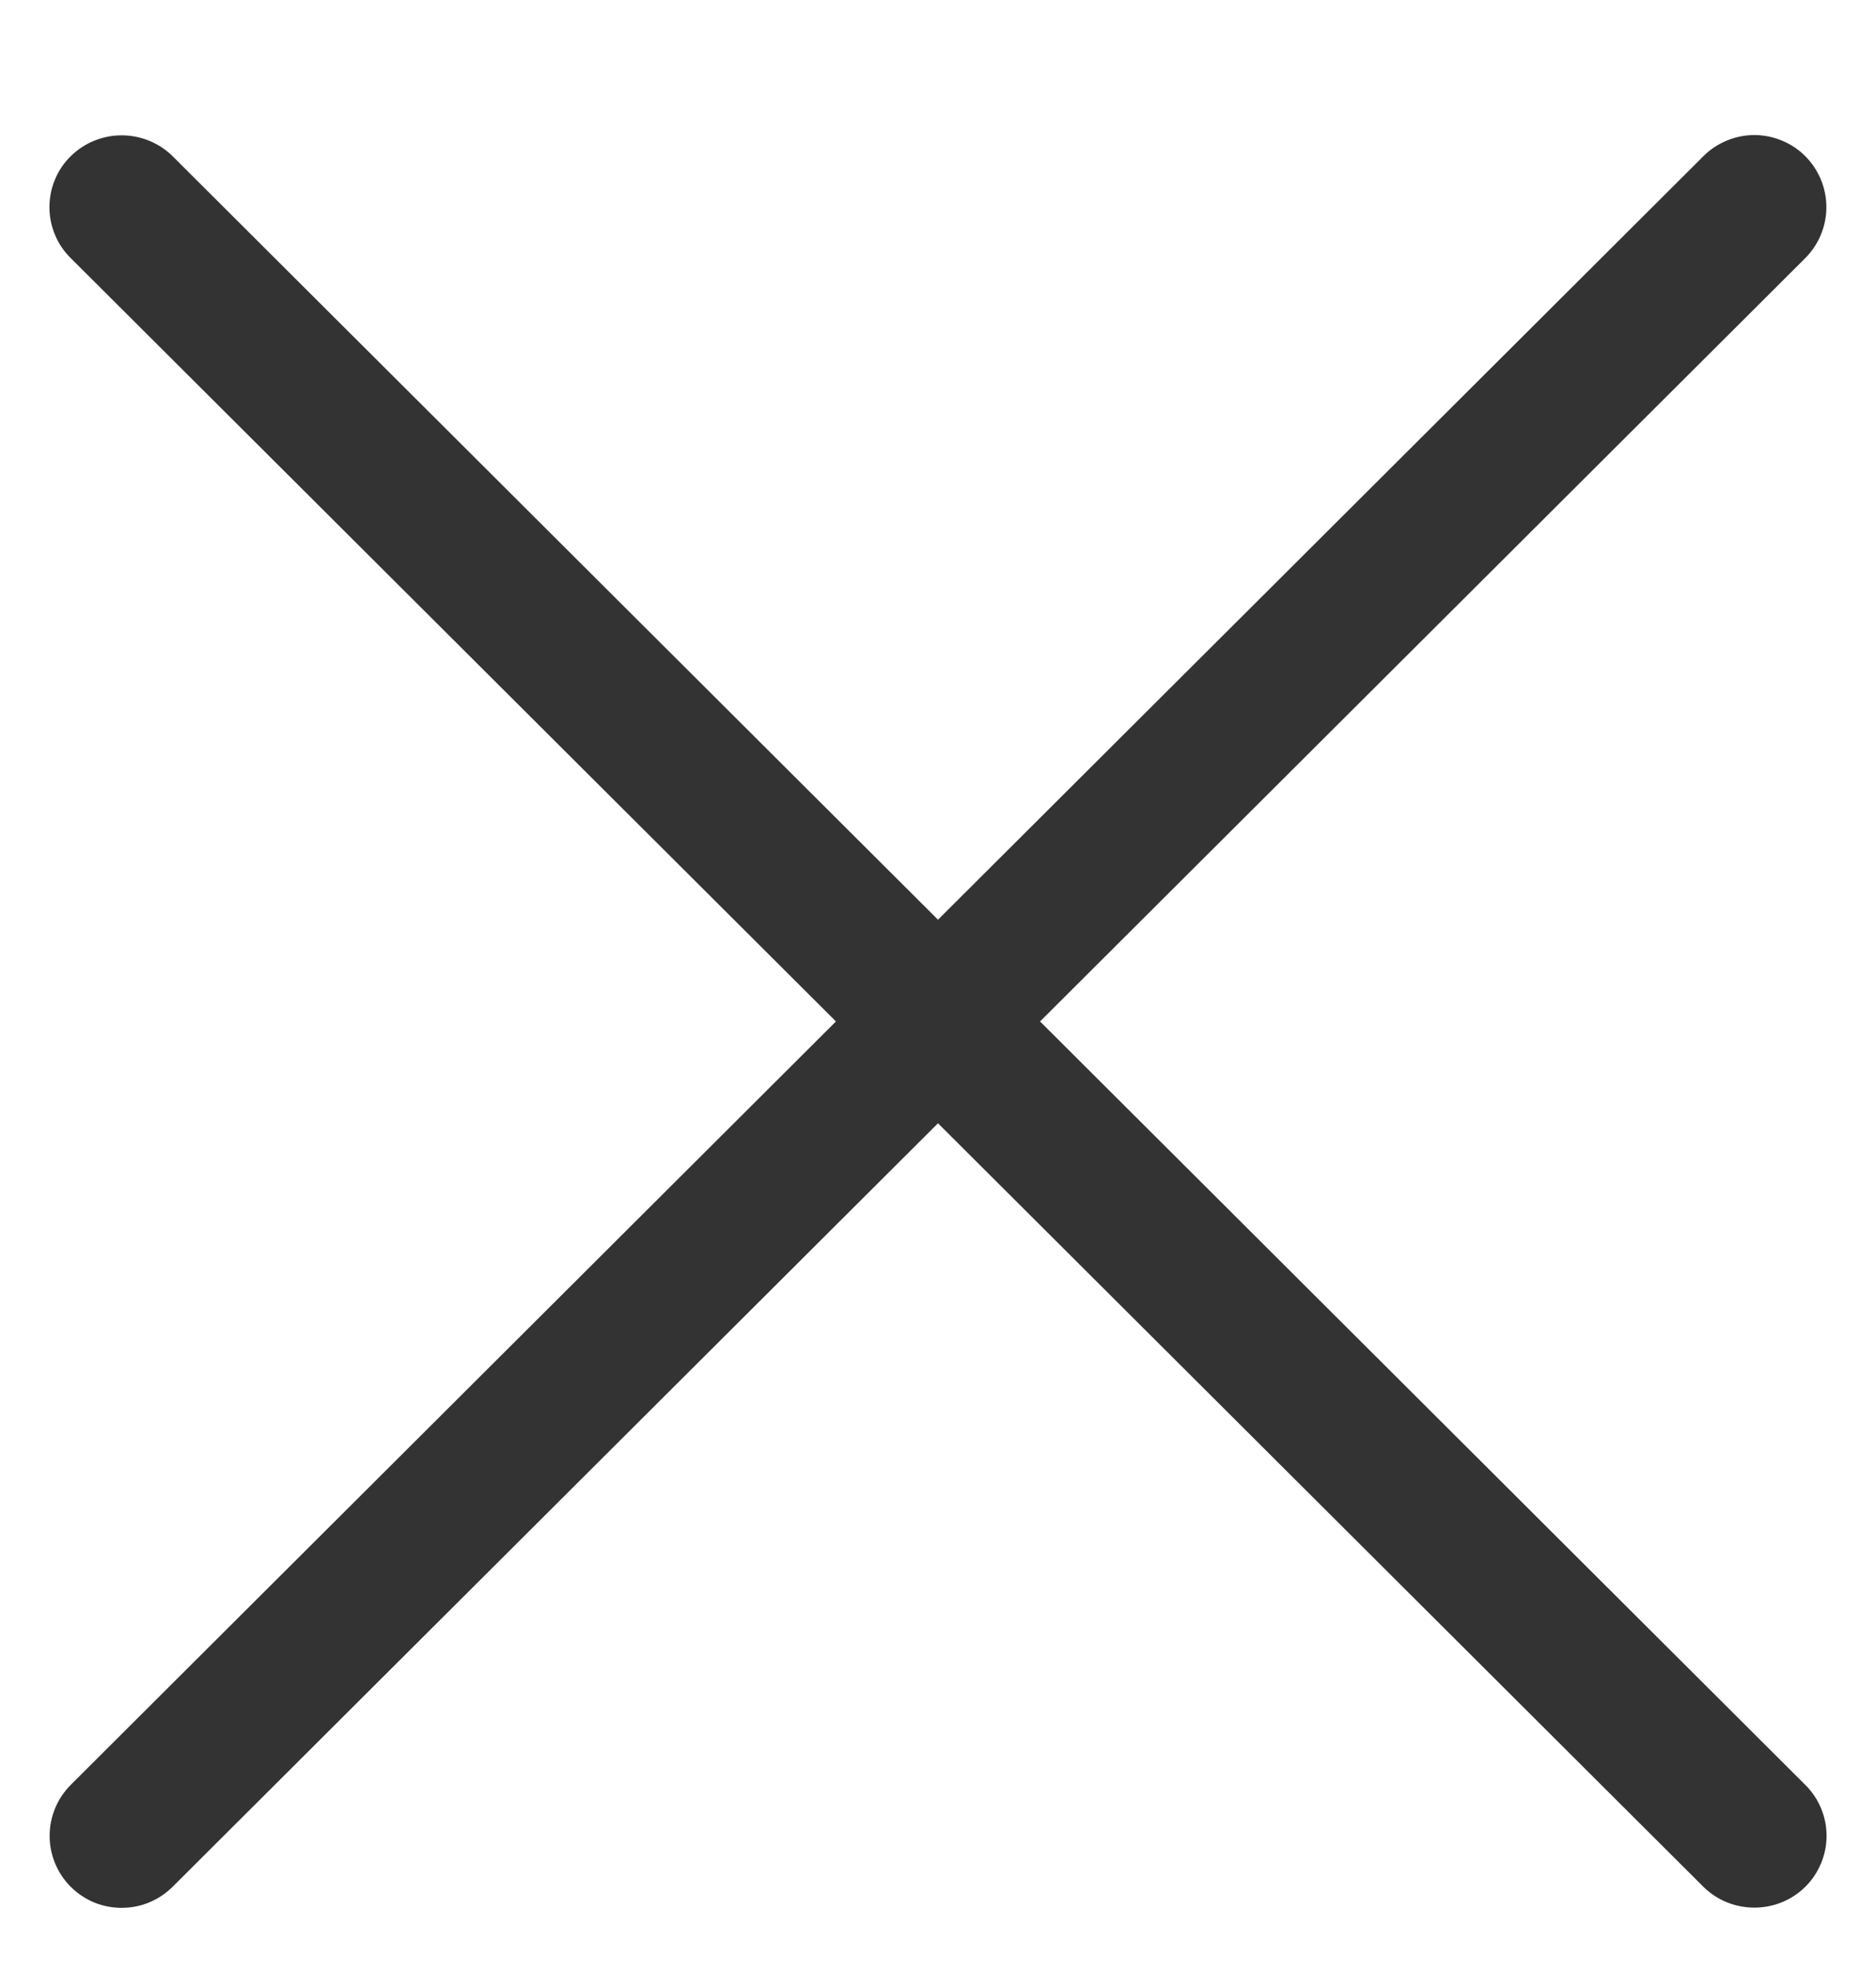 <svg width="20" height="21" viewBox="0 0 20 21" fill="none" xmlns="http://www.w3.org/2000/svg">
<g id="Frame" clip-path="url(#clip0_51_1341)">
<path id="Vector" d="M10 9.799L1.841 1.665C1.696 1.522 1.501 1.442 1.297 1.442C1.093 1.442 0.898 1.522 0.753 1.665C0.681 1.736 0.624 1.82 0.586 1.913C0.547 2.006 0.527 2.106 0.527 2.207C0.527 2.308 0.547 2.408 0.586 2.501C0.624 2.594 0.681 2.678 0.753 2.749L8.912 10.883L0.753 19.018C0.61 19.162 0.529 19.357 0.529 19.56C0.529 19.763 0.61 19.958 0.753 20.102C0.824 20.173 0.909 20.23 1.002 20.269C1.096 20.308 1.196 20.327 1.297 20.327C1.398 20.327 1.498 20.308 1.591 20.269C1.685 20.23 1.769 20.173 1.841 20.102L10 11.968L18.159 20.102C18.455 20.397 18.946 20.401 19.247 20.102C19.319 20.031 19.375 19.946 19.414 19.853C19.453 19.76 19.473 19.661 19.473 19.56C19.473 19.459 19.453 19.359 19.414 19.266C19.375 19.173 19.319 19.089 19.247 19.018L11.088 10.883L19.247 2.749C19.39 2.605 19.471 2.41 19.471 2.207C19.471 2.004 19.39 1.809 19.247 1.665C19.176 1.593 19.091 1.537 18.997 1.498C18.904 1.459 18.804 1.439 18.703 1.439C18.602 1.439 18.502 1.459 18.409 1.498C18.315 1.537 18.23 1.593 18.159 1.665L10 9.799Z" fill="#333333"/>
</g>
<defs>
<clipPath id="clip0_51_1341">
<rect width="20" height="19.939" fill="white" transform="translate(0 0.914)"/>
</clipPath>
</defs>
</svg>
